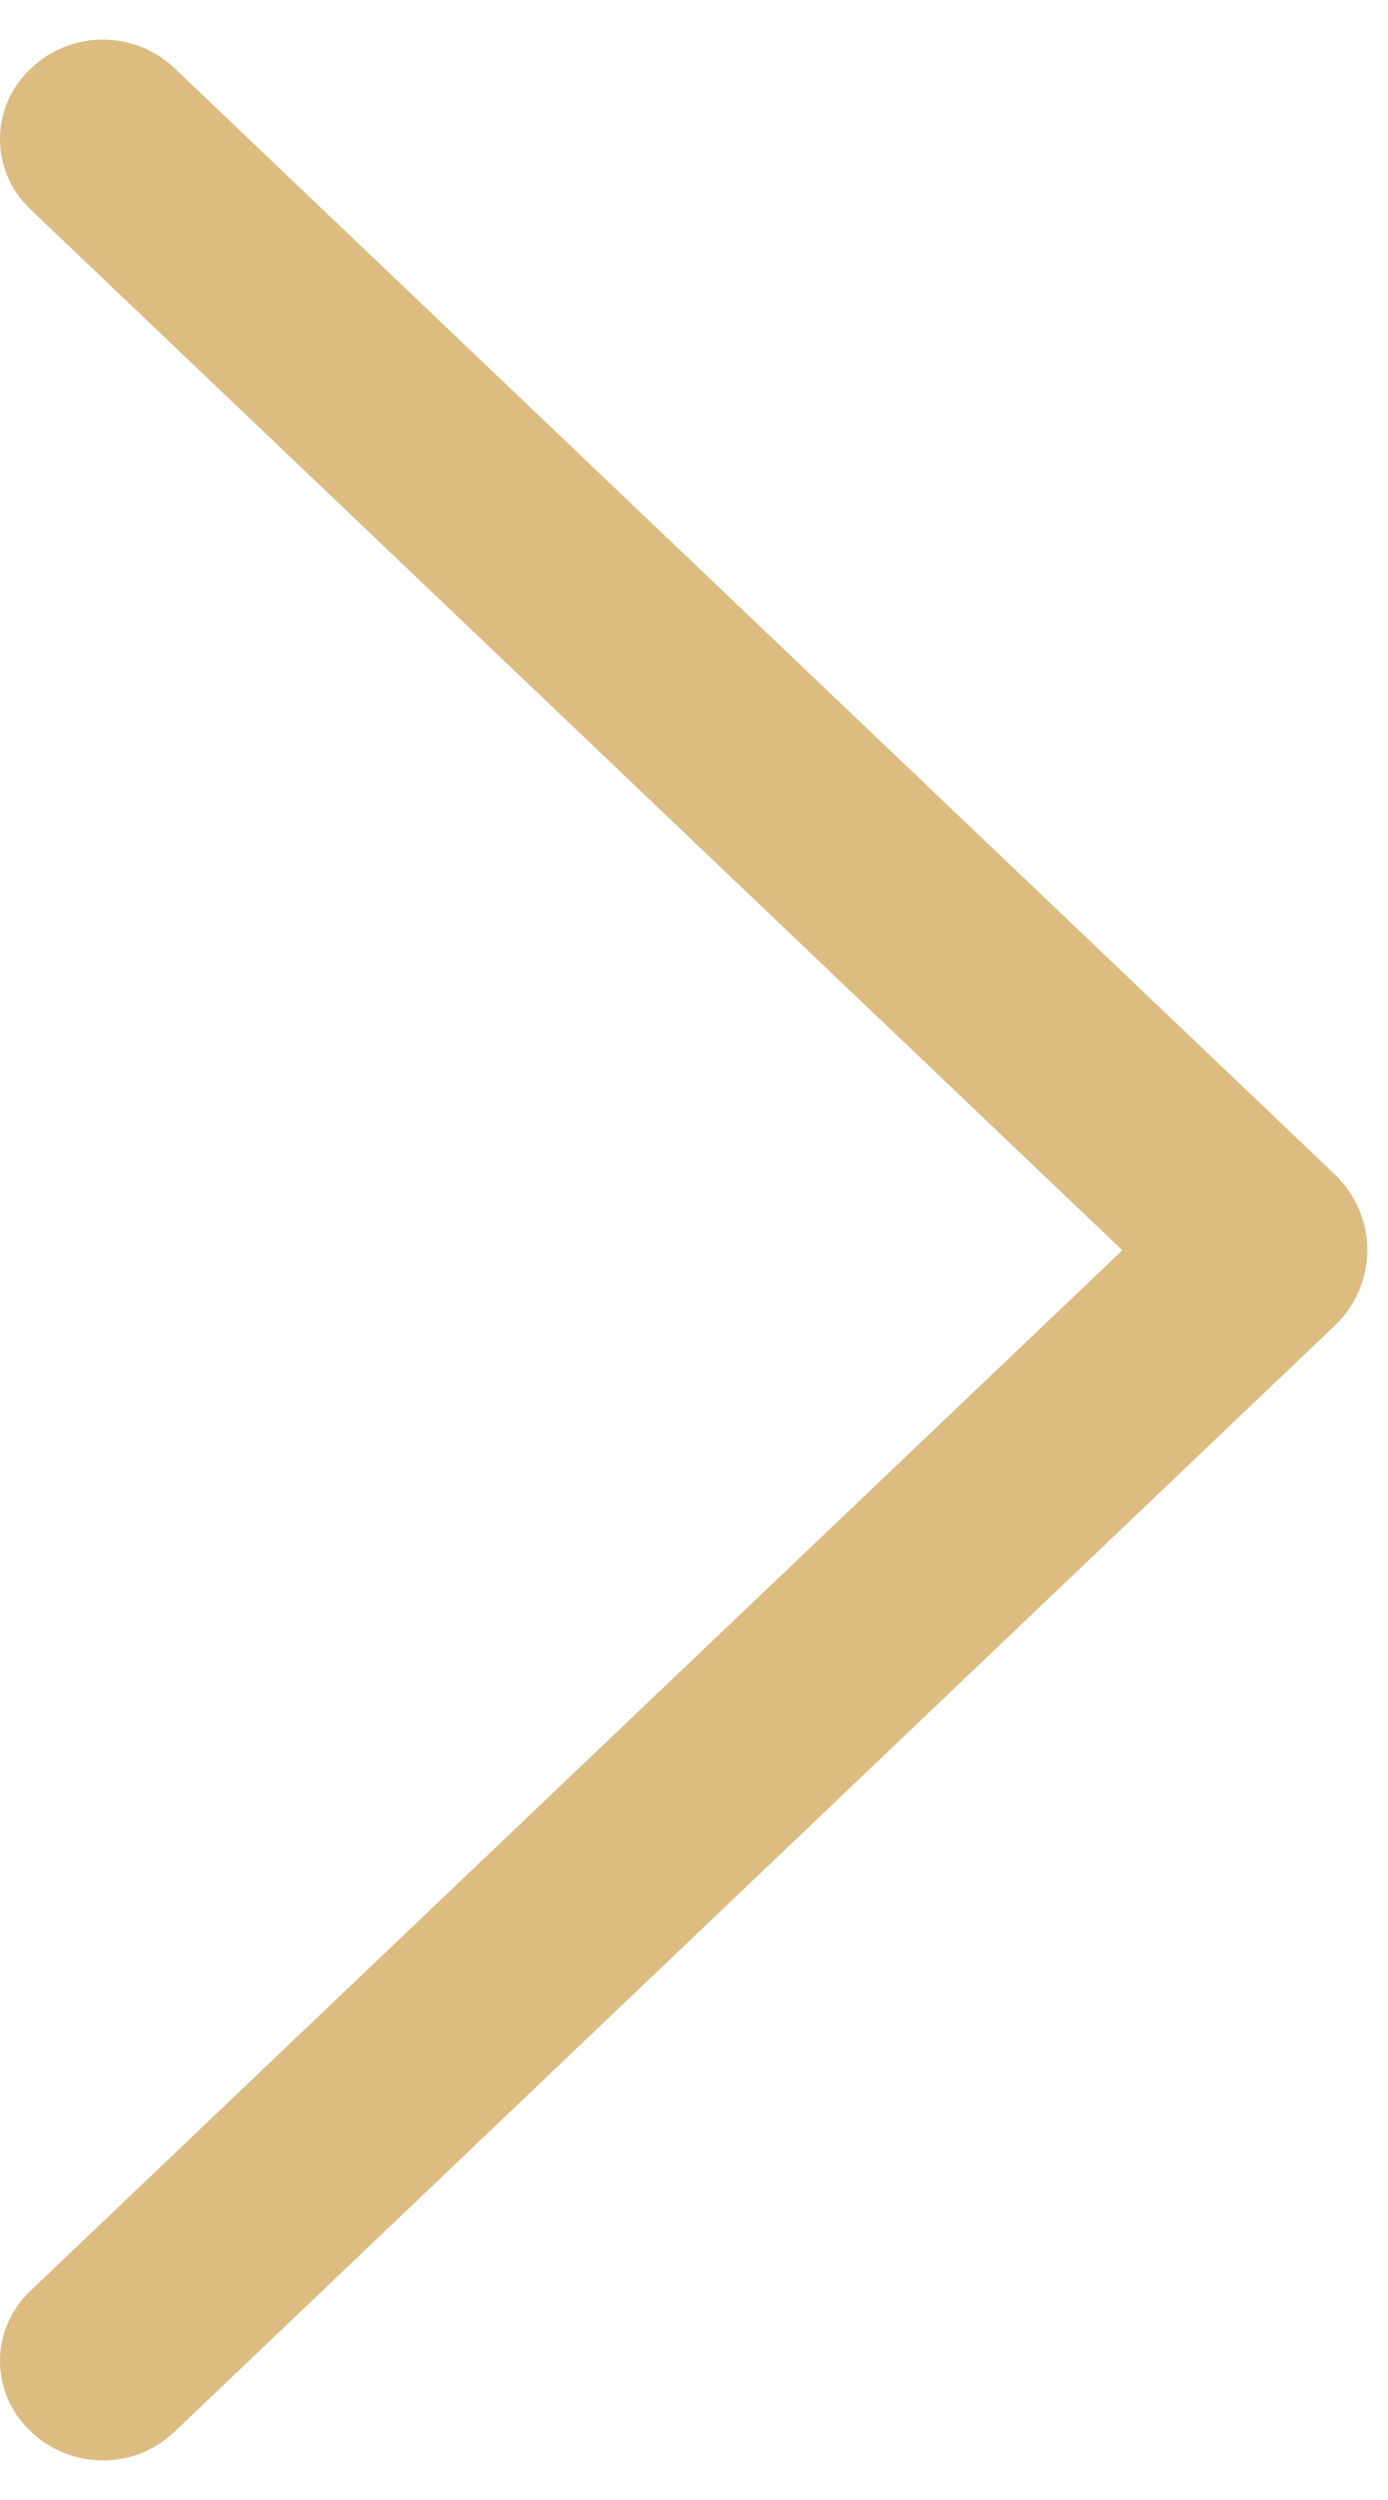 <svg width="10" height="18" viewBox="0 0 10 18" fill="none" xmlns="http://www.w3.org/2000/svg">
<path d="M9.618 8.457L1.258 0.492C1.119 0.359 0.934 0.285 0.741 0.285C0.548 0.285 0.363 0.359 0.223 0.492L0.214 0.501C0.147 0.566 0.093 0.643 0.056 0.729C0.019 0.815 -0 0.908 -0 1.002C-0 1.095 0.019 1.188 0.056 1.274C0.093 1.36 0.147 1.437 0.214 1.502L8.086 9.002L0.214 16.499C0.147 16.563 0.093 16.641 0.056 16.727C0.019 16.813 -0 16.905 -0 16.999C-0 17.093 0.019 17.185 0.056 17.271C0.093 17.357 0.147 17.435 0.214 17.499L0.223 17.508C0.363 17.641 0.548 17.715 0.741 17.715C0.934 17.715 1.119 17.641 1.258 17.508L9.618 9.543C9.691 9.473 9.75 9.389 9.79 9.296C9.83 9.202 9.851 9.102 9.851 9C9.851 8.899 9.83 8.798 9.79 8.705C9.75 8.612 9.691 8.527 9.618 8.457Z" fill="#DDBC82"/>
</svg>

